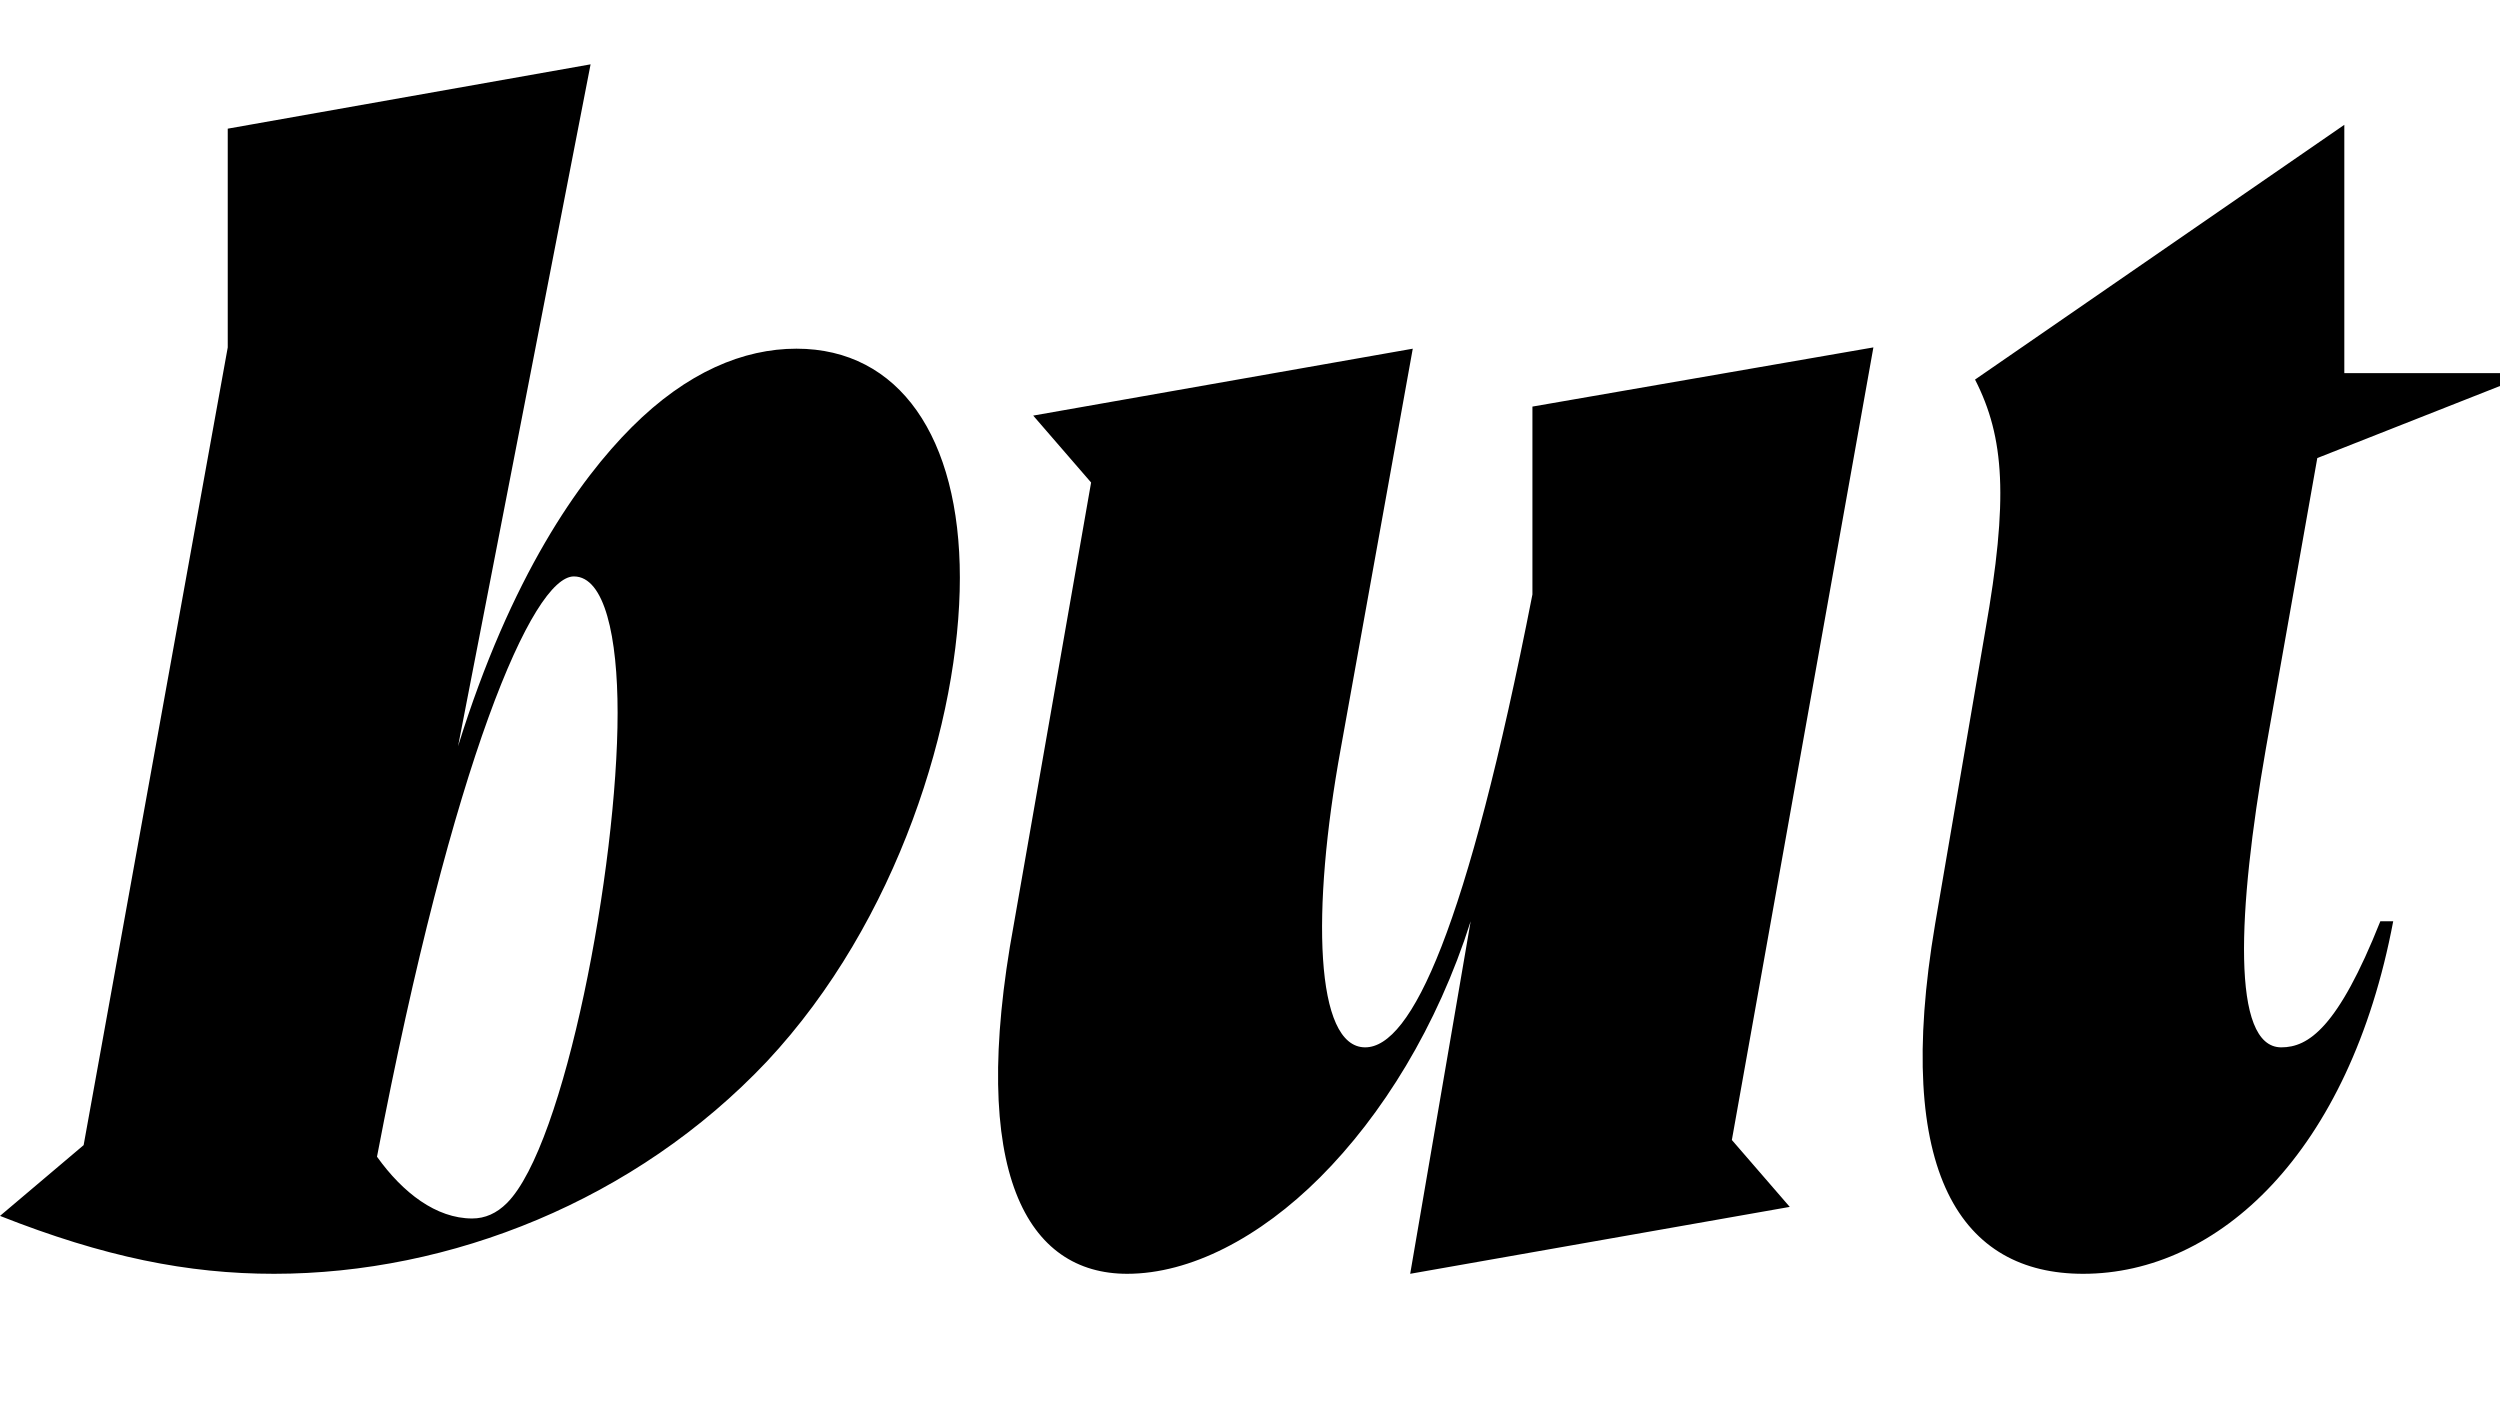 <svg width="1943" height="1100.002" xmlns="http://www.w3.org/2000/svg"><path d="M459 50.002l-282 50v170l-112 620-65 55c81 32 146 45 213 45 137 0 281-57 383-165 102-109 150-266 150-376 0-109-47-178-127-178-41 0-85 18-128 61-41 41-94 116-135 248zm-13 398c24 0 34 47 34 106 0 120-41 336-86 381-8 8-17 12-27 12-28 0-54-20-74-48 59-309 121-451 153-451zm652-177l-295 52 45 52-60 343c-36 195 11 272 88 272 49 0 103-28 150-75 48-48 91-117 117-199l-47 274 295-52-45-52 110-616-265 46v146c-51 260-94 352-130 352-39 0-42-106-19-232zm724 19h121v10l-142 56-40 226c-22 126-27 232 12 232 21 0 44-15 77-98h10c-34 180-136 274-241 274-94 0-148-77-115-272l39-228c18-102 15-150-8-195l287-198zm0 0"/></svg>